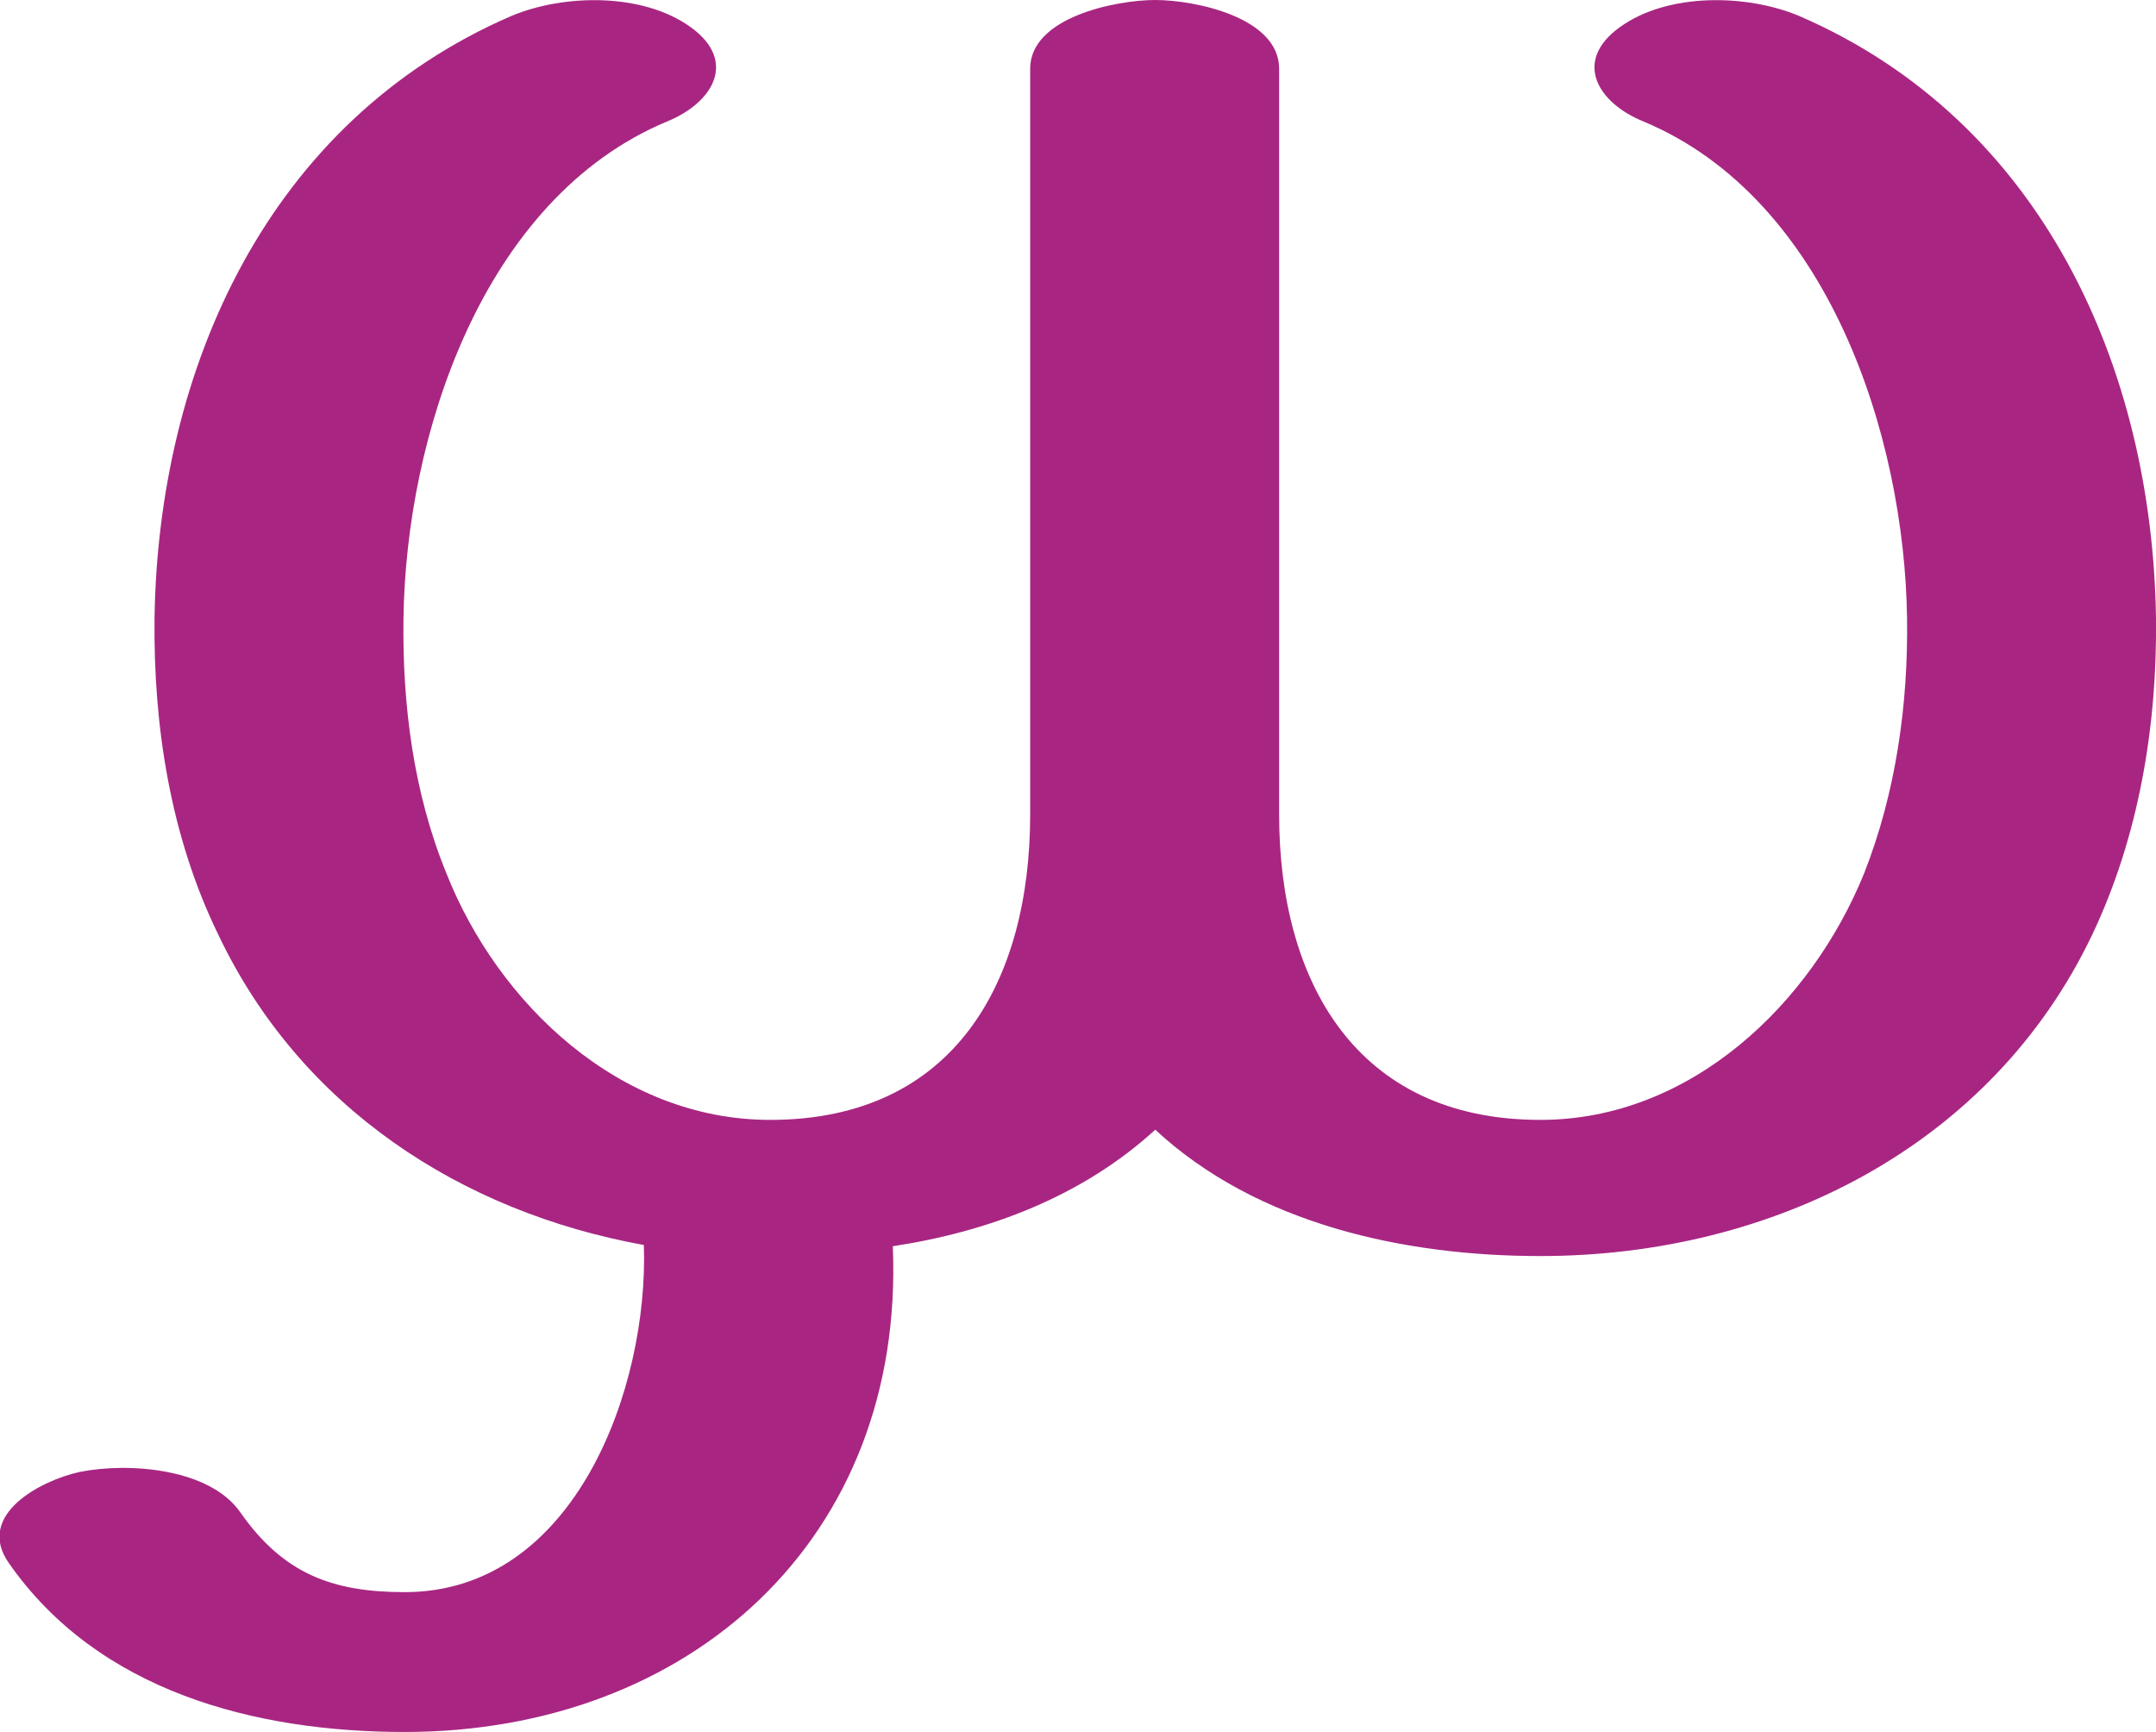 <?xml version="1.0" encoding="UTF-8"?>
<!DOCTYPE svg PUBLIC "-//W3C//DTD SVG 1.1//EN" "http://www.w3.org/Graphics/SVG/1.1/DTD/svg11.dtd">
<!-- Creator: CorelDRAW X8 -->
<svg xmlns="http://www.w3.org/2000/svg" xml:space="preserve" width="1758px" height="1412px" version="1.1" style="shape-rendering:geometricPrecision; text-rendering:geometricPrecision; image-rendering:optimizeQuality; fill-rule:evenodd; clip-rule:evenodd"
viewBox="0 0 1758 1412"
 xmlns:xlink="http://www.w3.org/1999/xlink">
 <defs>
  <style type="text/css">
   <![CDATA[
    .fil0 {fill:#A82682;fill-rule:nonzero}
   ]]>
  </style>
 </defs>
 <g id="Layer_x0020_1">
  <path class="fil0" d="M1340 99c-37,-15 -58,-49 -19,-77 39,-28 103,-27 146,-9 199,86 288,288 291,491 1,88 -14,178 -52,258 -82,172 -260,262 -450,262 -111,0 -231,-26 -314,-103 -59,54 -135,83 -214,95 10,239 -166,396 -398,396 -122,0 -250,-33 -323,-138 -27,-39 26,-67 58,-74 40,-8 106,-3 131,33 35,50 75,65 134,65 139,0 199,-167 195,-283 -149,-27 -280,-112 -347,-253 -39,-80 -53,-170 -52,-258 3,-203 92,-405 291,-491 43,-18 107,-19 146,9 39,28 18,62 -19,77 -151,63 -213,257 -215,405 -1,70 8,142 35,208 42,106 141,201 264,201 151,0 212,-114 212,-249l0 -608c0,-42 70,-56 102,-56 32,0 101,14 101,56l0 608c0,135 62,249 213,249 123,0 221,-95 264,-201 26,-66 36,-138 35,-208 -2,-148 -64,-342 -215,-405z"/>
 </g>
</svg>
